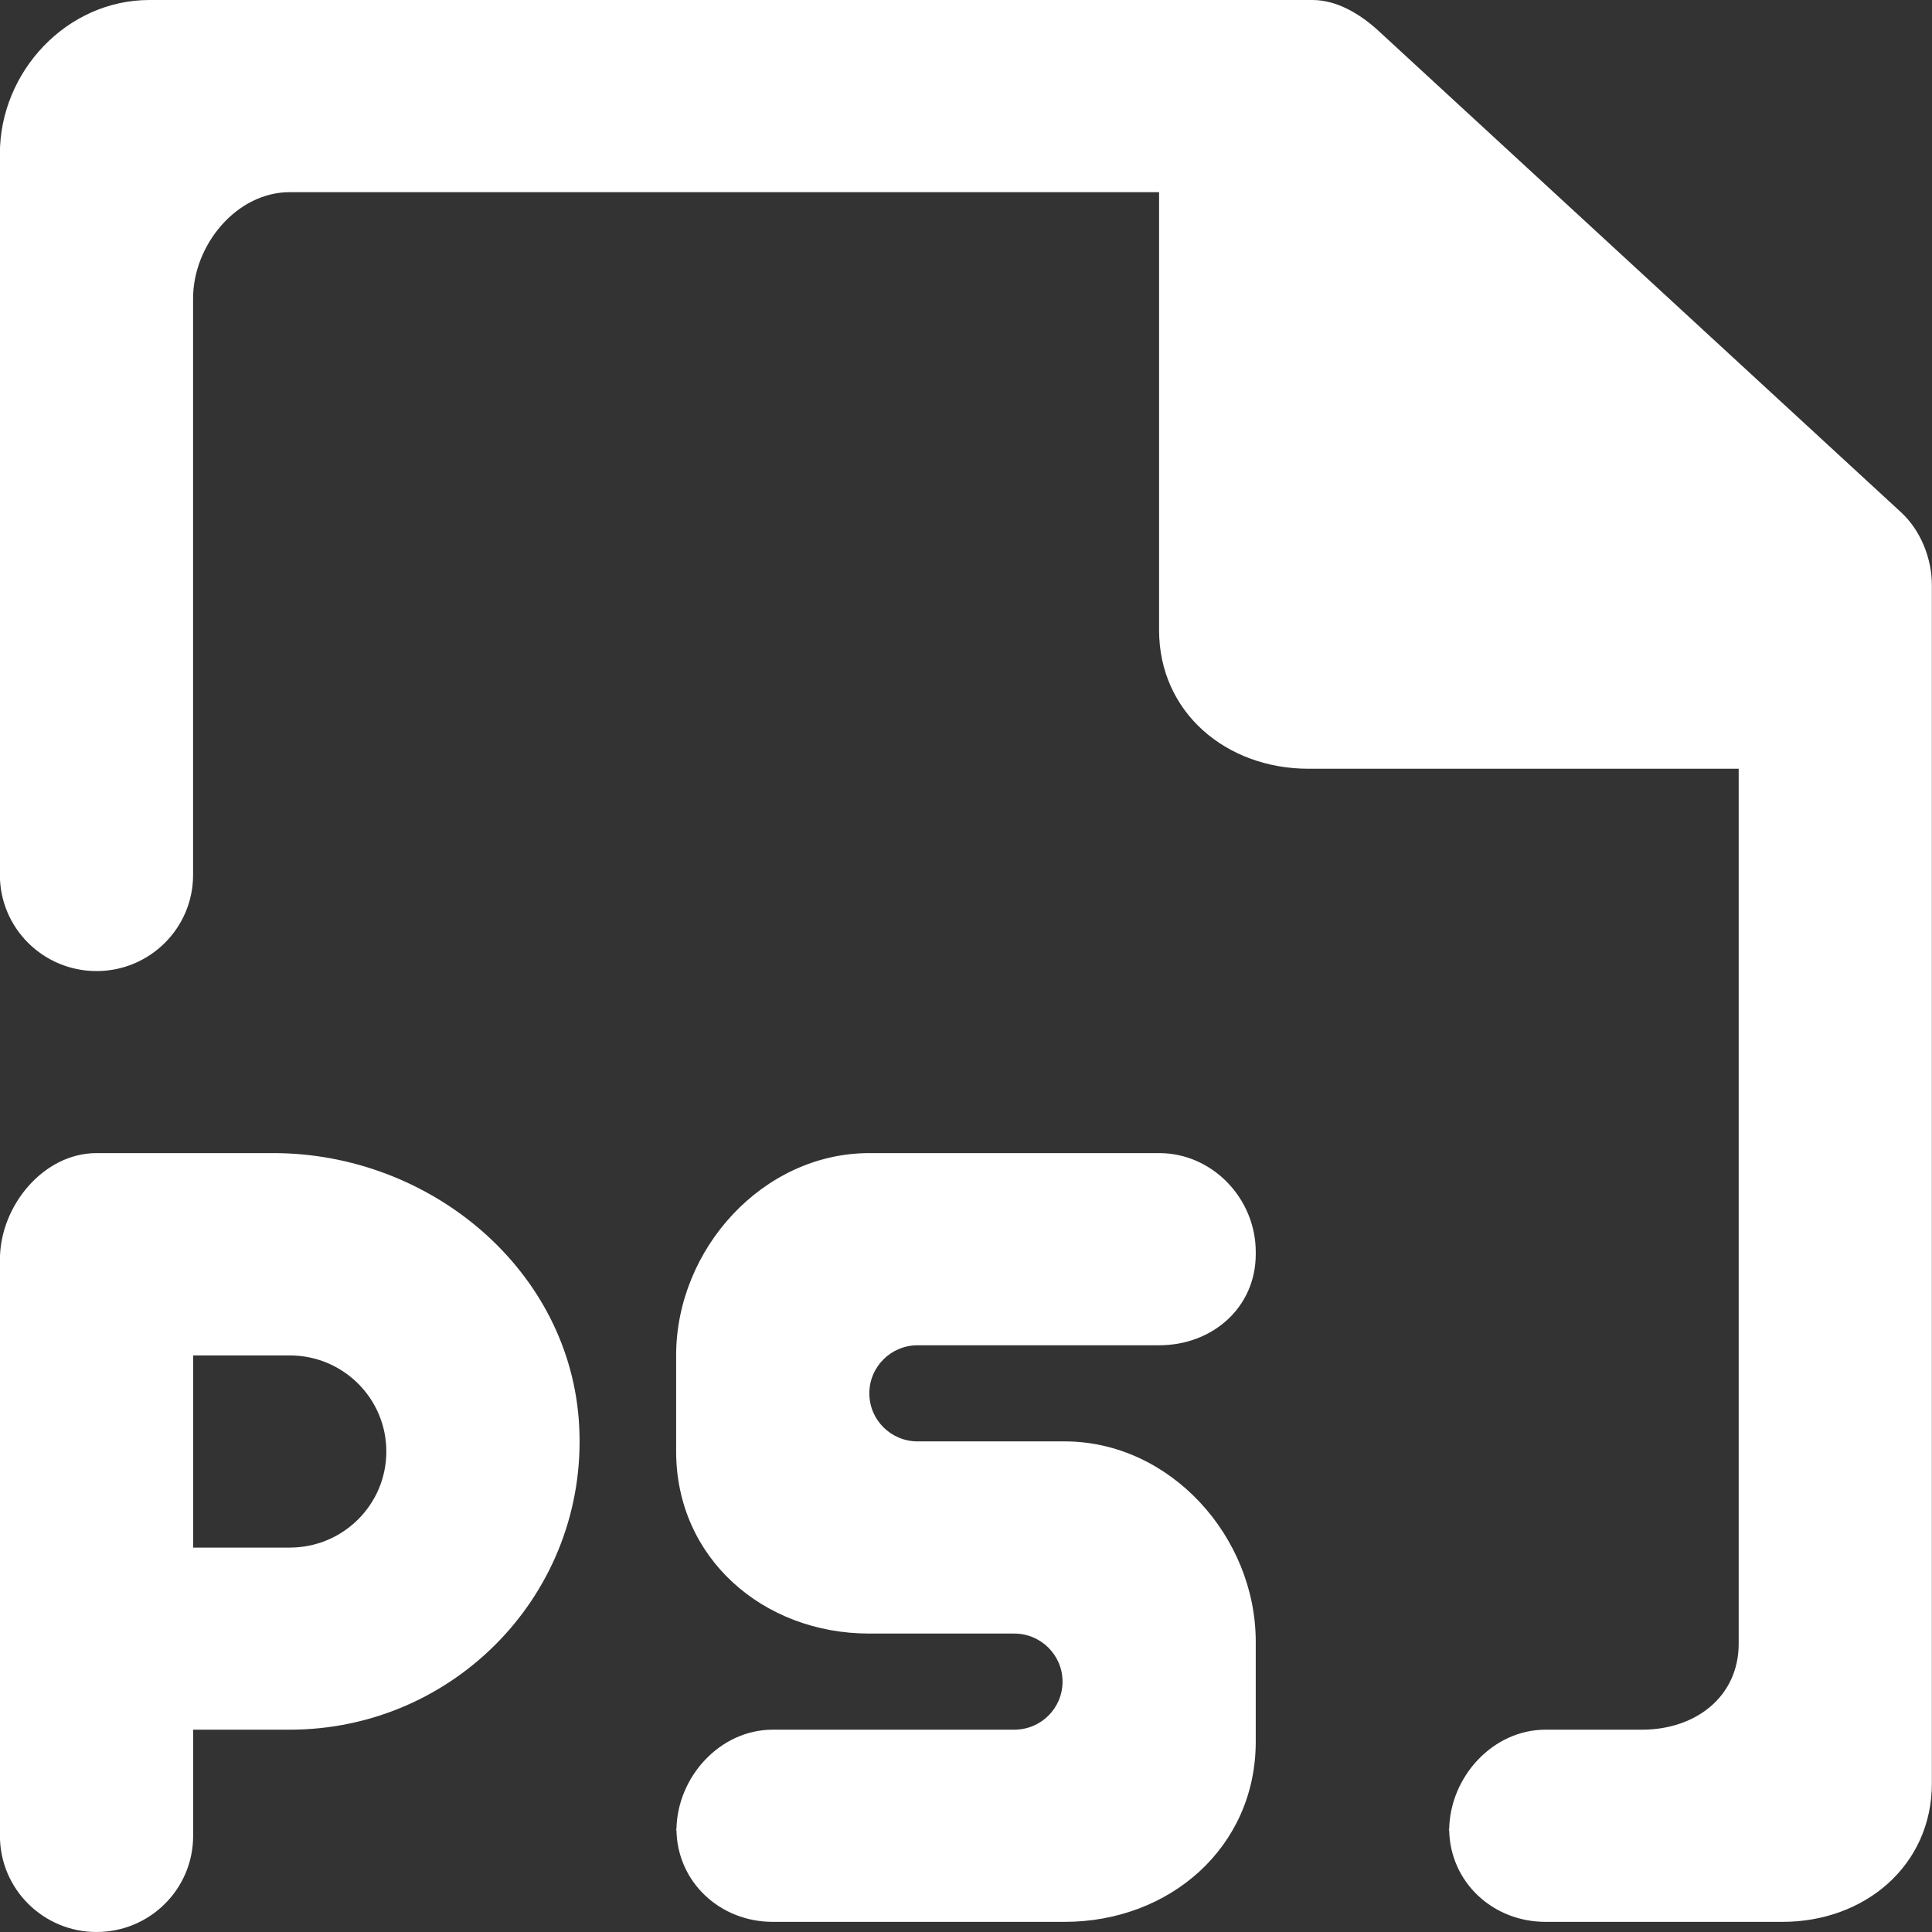 <!-- Generated by IcoMoon.io -->
<svg version="1.1" xmlns="http://www.w3.org/2000/svg" width="32" height="32" viewBox="0 0 32 32">
<rect x="0" y="0" width="32" height="32" fill="#333333" stroke="none"/>
<title>as-file_ps-</title>
<path fill="#fff" d="M31.484 8.482l-8.658-7.977c-0.296-0.271-0.683-0.505-1.085-0.505h-19.266c-1.368 0-2.477 1.186-2.477 2.547v11.945c0 0.879 0.717 1.592 1.6 1.592 0.885 0 1.6-0.713 1.6-1.592v-9.55c0-0.879 0.717-1.759 1.6-1.759h14.4v7.255c0 1.359 1.109 2.295 2.477 2.295h7.123v14.492c0 0.879-0.715 1.424-1.6 1.424h-1.6c-0.875 0-1.584 0.785-1.595 1.655 0.011 0.867 0.72 1.528 1.595 1.528h3.925c1.368 0 2.475-0.936 2.475-2.295v-19.843c0-0.446-0.186-0.912-0.515-1.213zM23.999 30.326c0-0.008 0.005-0.014 0.005-0.021 0-0.008-0.005-0.014-0.005-0.021v0.041zM6.399 24.042c0-0.879-0.715-1.592-1.6-1.592h-1.6v3.183h1.6c0.885 0 1.6-0.713 1.6-1.592zM9.593 23.618c0.146 2.754-2.056 5.031-4.794 5.031h-1.6v1.759c0 0.879-0.715 1.592-1.6 1.592-0.883 0-1.6-0.713-1.6-1.592v-9.55c0-0.879 0.717-1.759 1.6-1.759h2.93c2.598 0 4.928 1.937 5.064 4.519zM11.199 30.326c0-0.008 0.005-0.014 0.005-0.021 0-0.008-0.005-0.014-0.005-0.021v0.041zM20.799 20.734v0.041c0 0.879-0.715 1.507-1.6 1.507h-4c-0.442 0-0.8 0.356-0.8 0.796 0 0.441 0.358 0.796 0.8 0.796h2.434c1.749 0 3.166 1.577 3.166 3.317v1.658c0 1.74-1.418 2.983-3.166 2.983h-4.834c-0.875 0-1.584-0.66-1.595-1.528 0.011-0.871 0.72-1.655 1.595-1.655h4c0.443 0 0.8-0.355 0.8-0.796 0-0.439-0.357-0.796-0.8-0.796h-2.4c-1.766 0-3.2-1.257-3.2-3.016v-1.592c0-1.757 1.434-3.35 3.2-3.35h4.8c0.885 0 1.6 0.755 1.6 1.635z"></path>
</svg>
